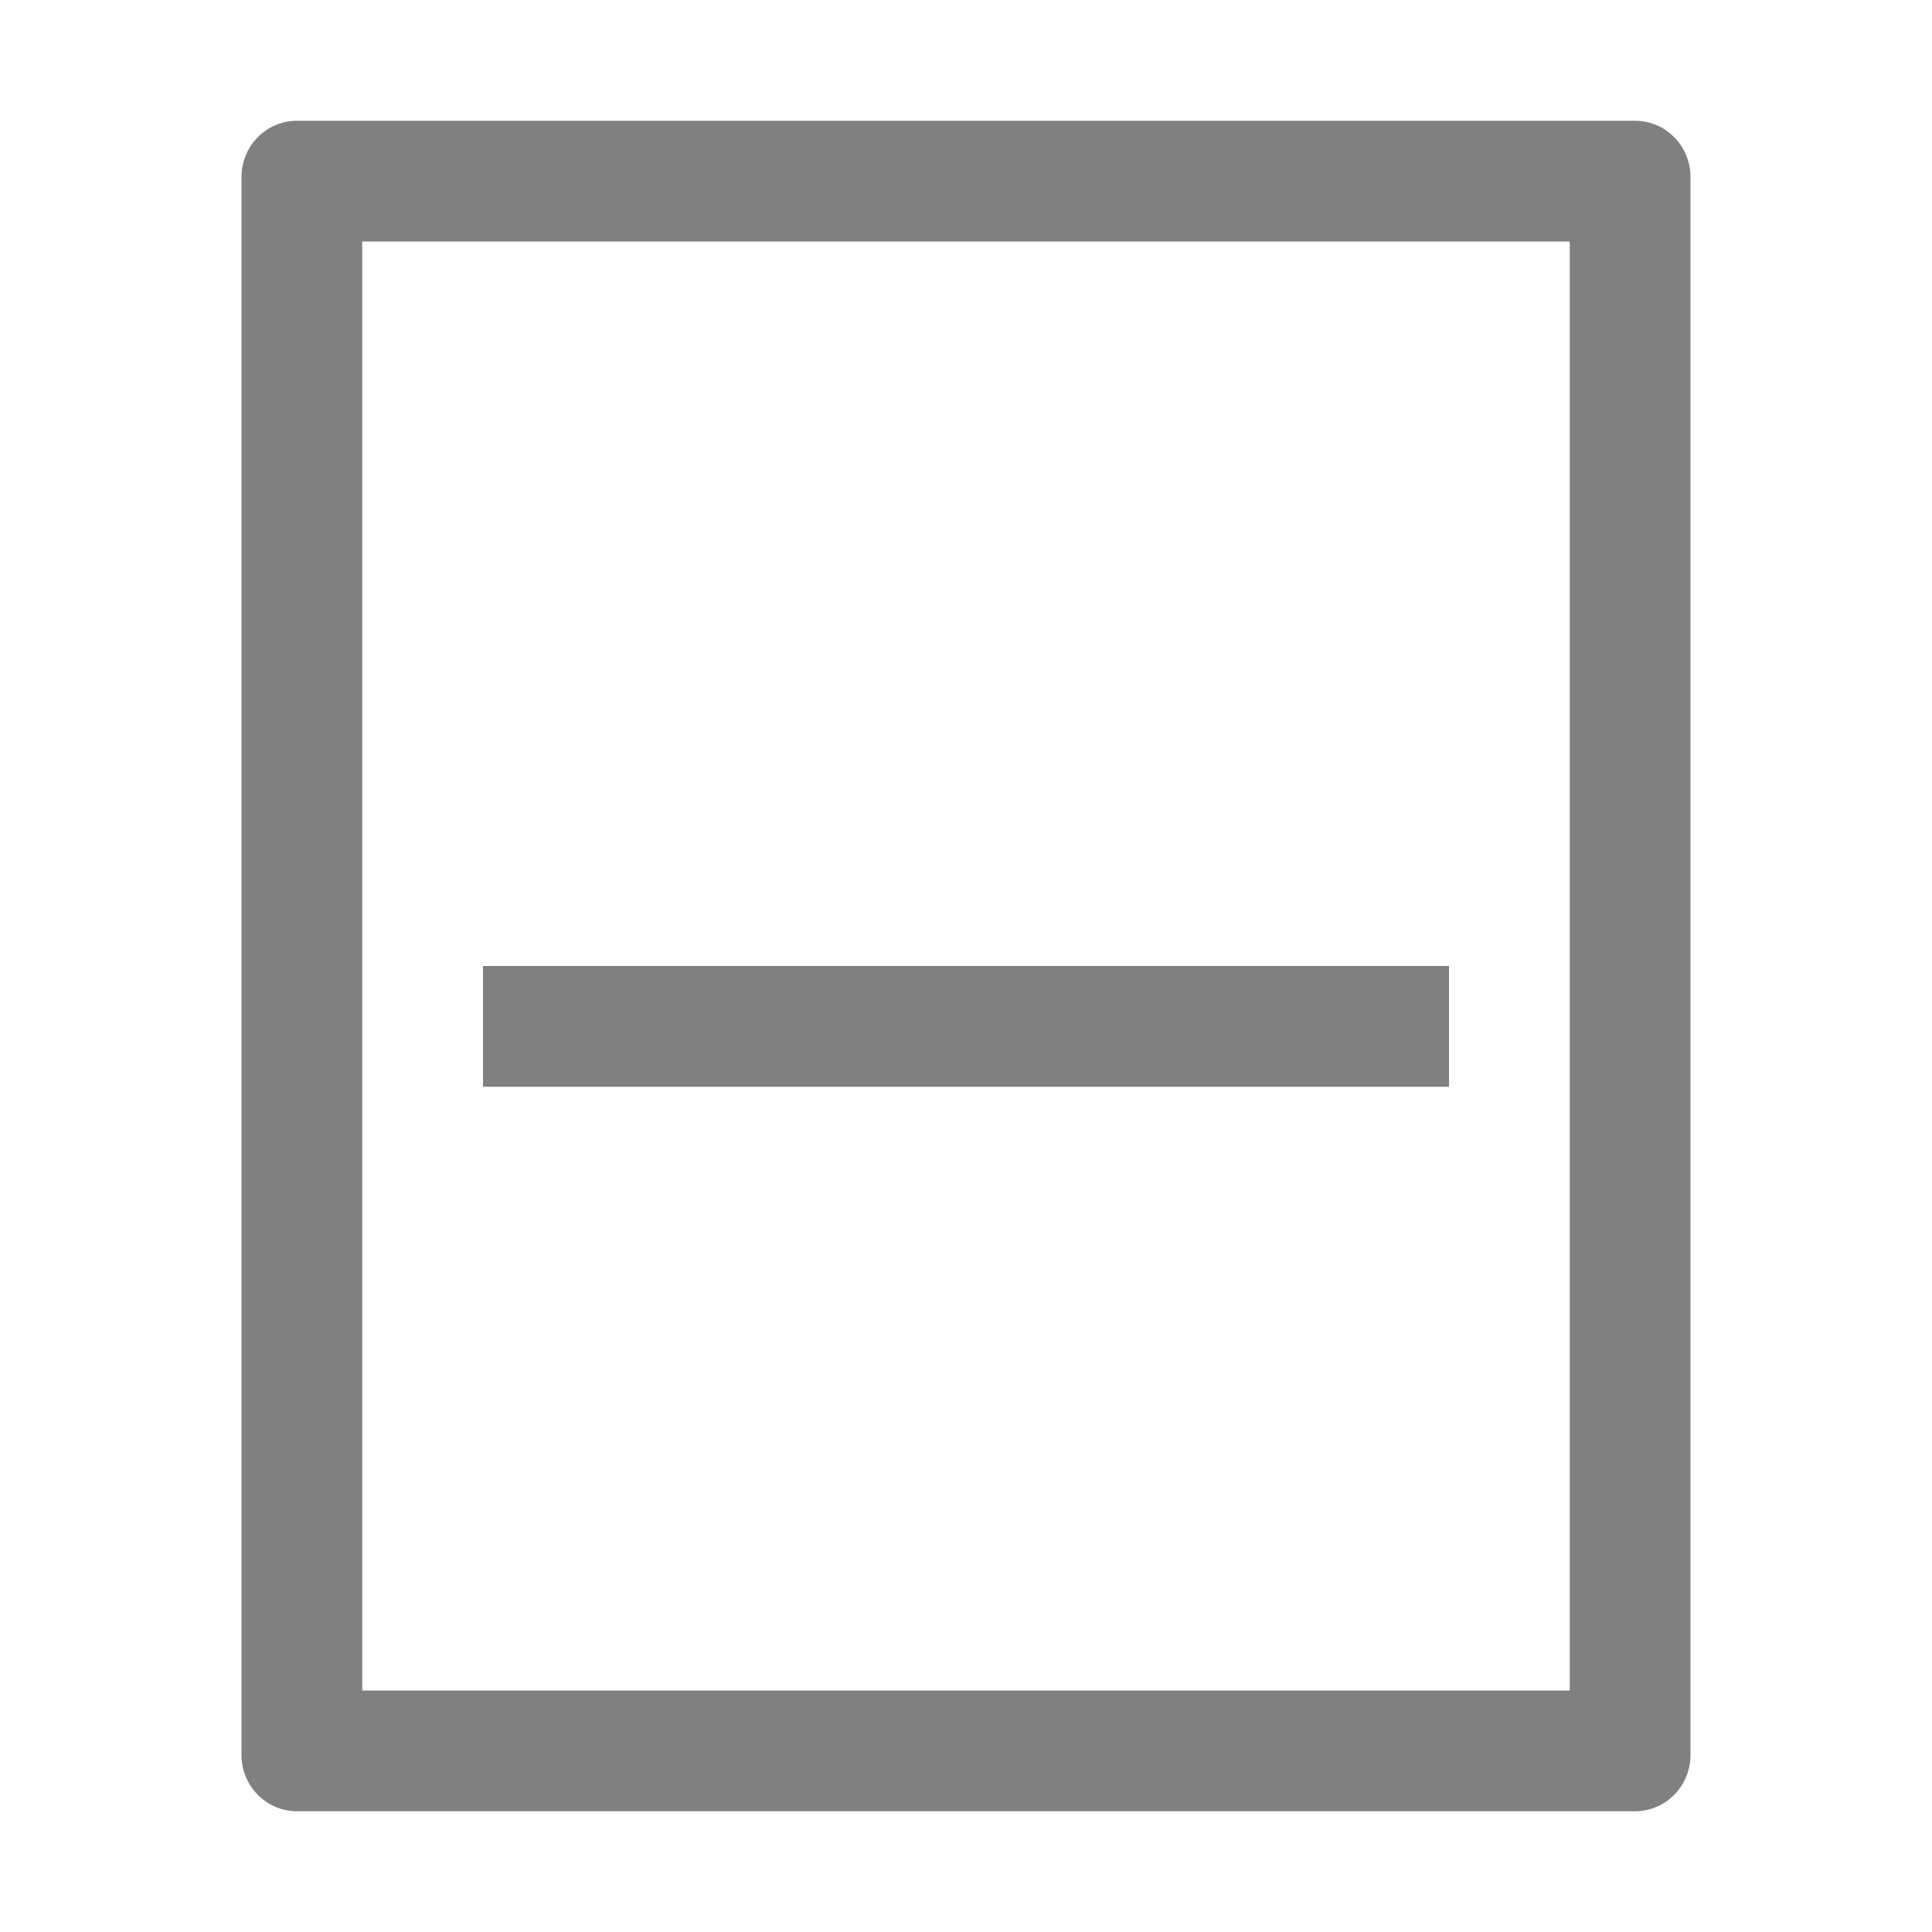 <svg width="16" height="16" version="1.1" xmlns="http://www.w3.org/2000/svg">
 <defs>
  <style id="current-color-scheme" type="text/css">.ColorScheme-Text { color:#808080; } .ColorScheme-Highlight { color:#5294e2; }</style>
 </defs>
 <path style="fill:currentColor" class="ColorScheme-Text" d="m2.461 1c-0.256 0-0.461 0.208-0.461 0.467v13.066c0 0.259 0.205 0.467 0.461 0.467h11.078c0.256 0 0.461-0.208 0.461-0.467v-13.066c0-0.259-0.205-0.467-0.461-0.467zm0.539 1h10v12h-10z" />
 <rect style="fill:currentColor" class="ColorScheme-Text" x="4" y="8" width="8" height="1" />
</svg>
